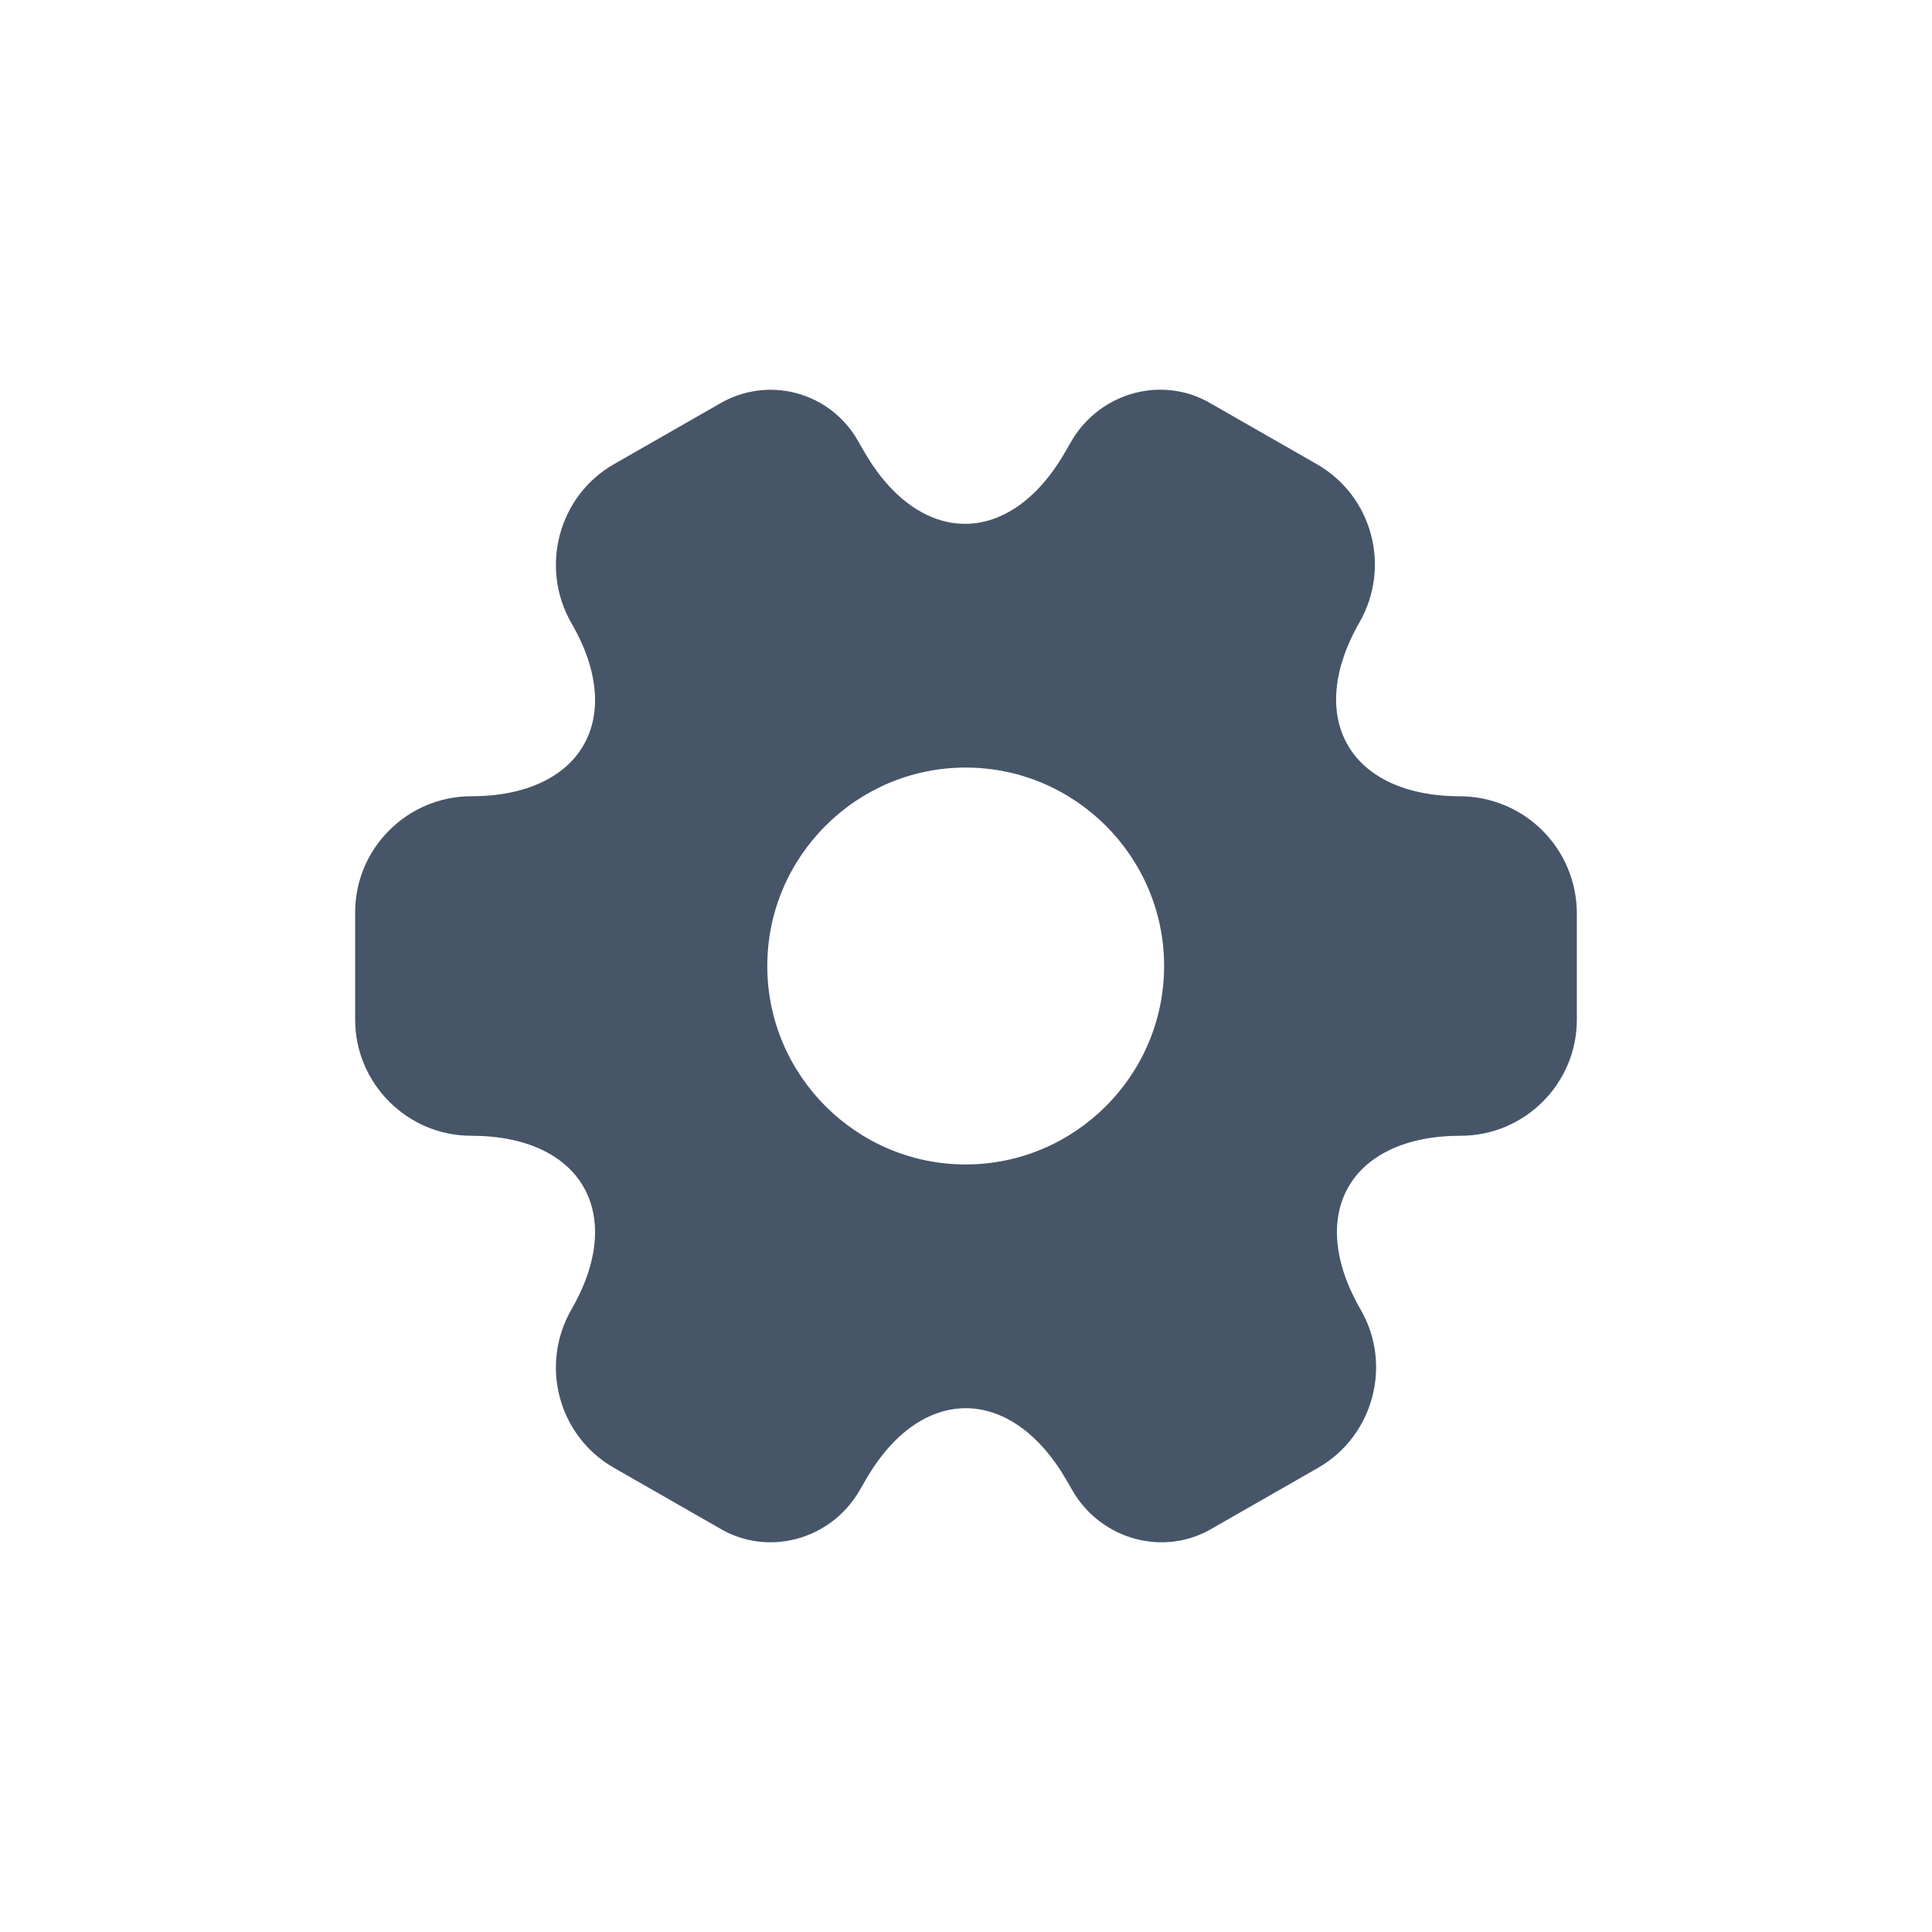 <svg width="35" height="35" viewBox="0 0 35 35" fill="none" xmlns="http://www.w3.org/2000/svg">
<path d="M26.454 14.425C24.452 14.425 23.633 13.009 24.629 11.273C25.204 10.266 24.861 8.983 23.854 8.408L21.941 7.313C21.067 6.793 19.939 7.103 19.419 7.977L19.297 8.187C18.302 9.924 16.665 9.924 15.658 8.187L15.537 7.977C15.418 7.768 15.258 7.585 15.067 7.438C14.876 7.291 14.658 7.184 14.426 7.122C14.193 7.06 13.951 7.045 13.712 7.078C13.474 7.111 13.244 7.191 13.037 7.313L11.124 8.408C10.117 8.983 9.774 10.277 10.349 11.284C11.356 13.009 10.537 14.425 8.535 14.425C7.385 14.425 6.434 15.365 6.434 16.527V18.473C6.434 19.624 7.374 20.575 8.535 20.575C10.537 20.575 11.356 21.991 10.349 23.727C9.774 24.734 10.117 26.017 11.124 26.592L13.037 27.687C13.911 28.207 15.039 27.897 15.559 27.023L15.681 26.813C16.676 25.077 18.313 25.077 19.32 26.813L19.441 27.023C19.961 27.897 21.089 28.207 21.963 27.687L23.876 26.592C24.883 26.017 25.226 24.723 24.651 23.727C23.644 21.991 24.463 20.575 26.465 20.575C27.615 20.575 28.566 19.635 28.566 18.473V16.527C28.56 15.969 28.336 15.436 27.94 15.043C27.545 14.65 27.011 14.428 26.454 14.425ZM17.494 21.095C15.515 21.095 13.9 19.48 13.9 17.5C13.9 15.52 15.515 13.905 17.494 13.905C19.474 13.905 21.089 15.52 21.089 17.5C21.089 19.48 19.474 21.095 17.494 21.095Z" fill="#475569"/>
</svg>

